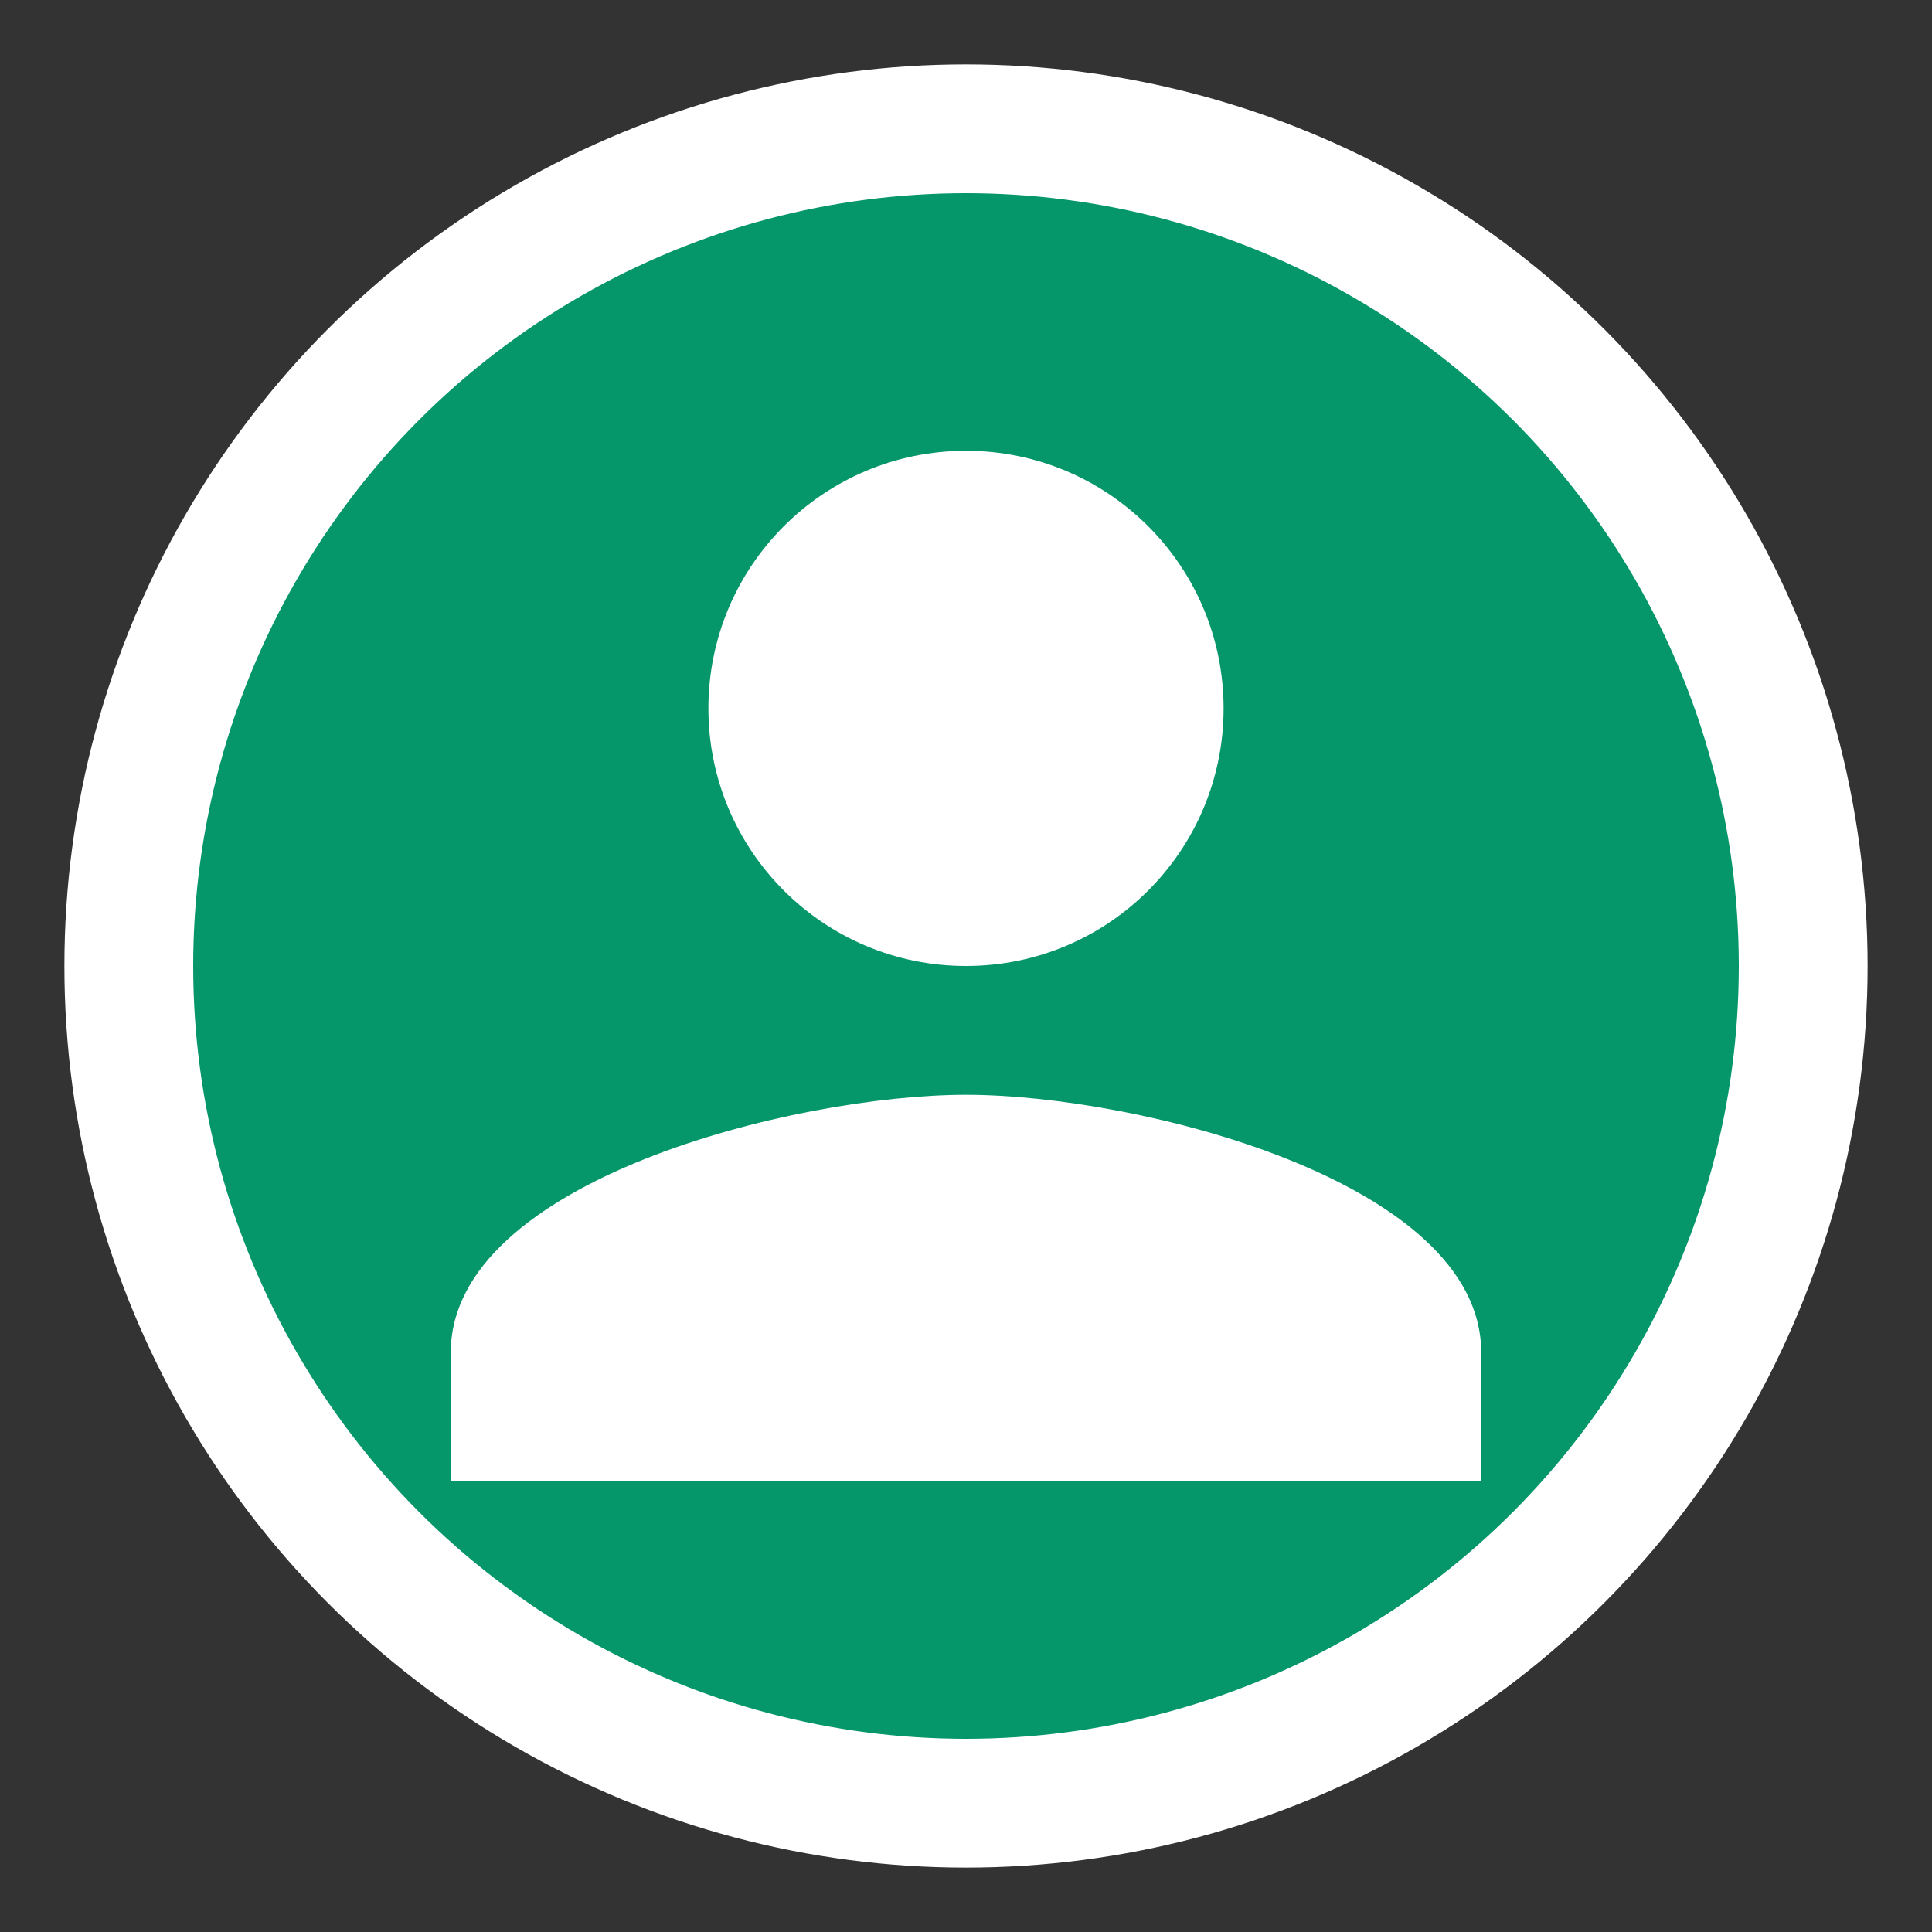 <svg xmlns="http://www.w3.org/2000/svg" width="30" height="30" viewBox="0 0 30 30" fill="none">
  <rect x="0" y="0" width="30" height="30" fill="#333333" stroke="none"/>
  <circle cx="15" cy="15" r="13" fill="#059669" stroke="white" stroke-width="2"/>
  <path d="M15 7C12.79 7 11 8.79 11 11C11 13.21 12.79 15 15 15C17.21 15 19 13.21 19 11C19 8.79 17.21 7 15 7ZM15 17C12.33 17 7 18.34 7 21V23H23V21C23 18.34 17.67 17 15 17Z" fill="white"/>
</svg> 